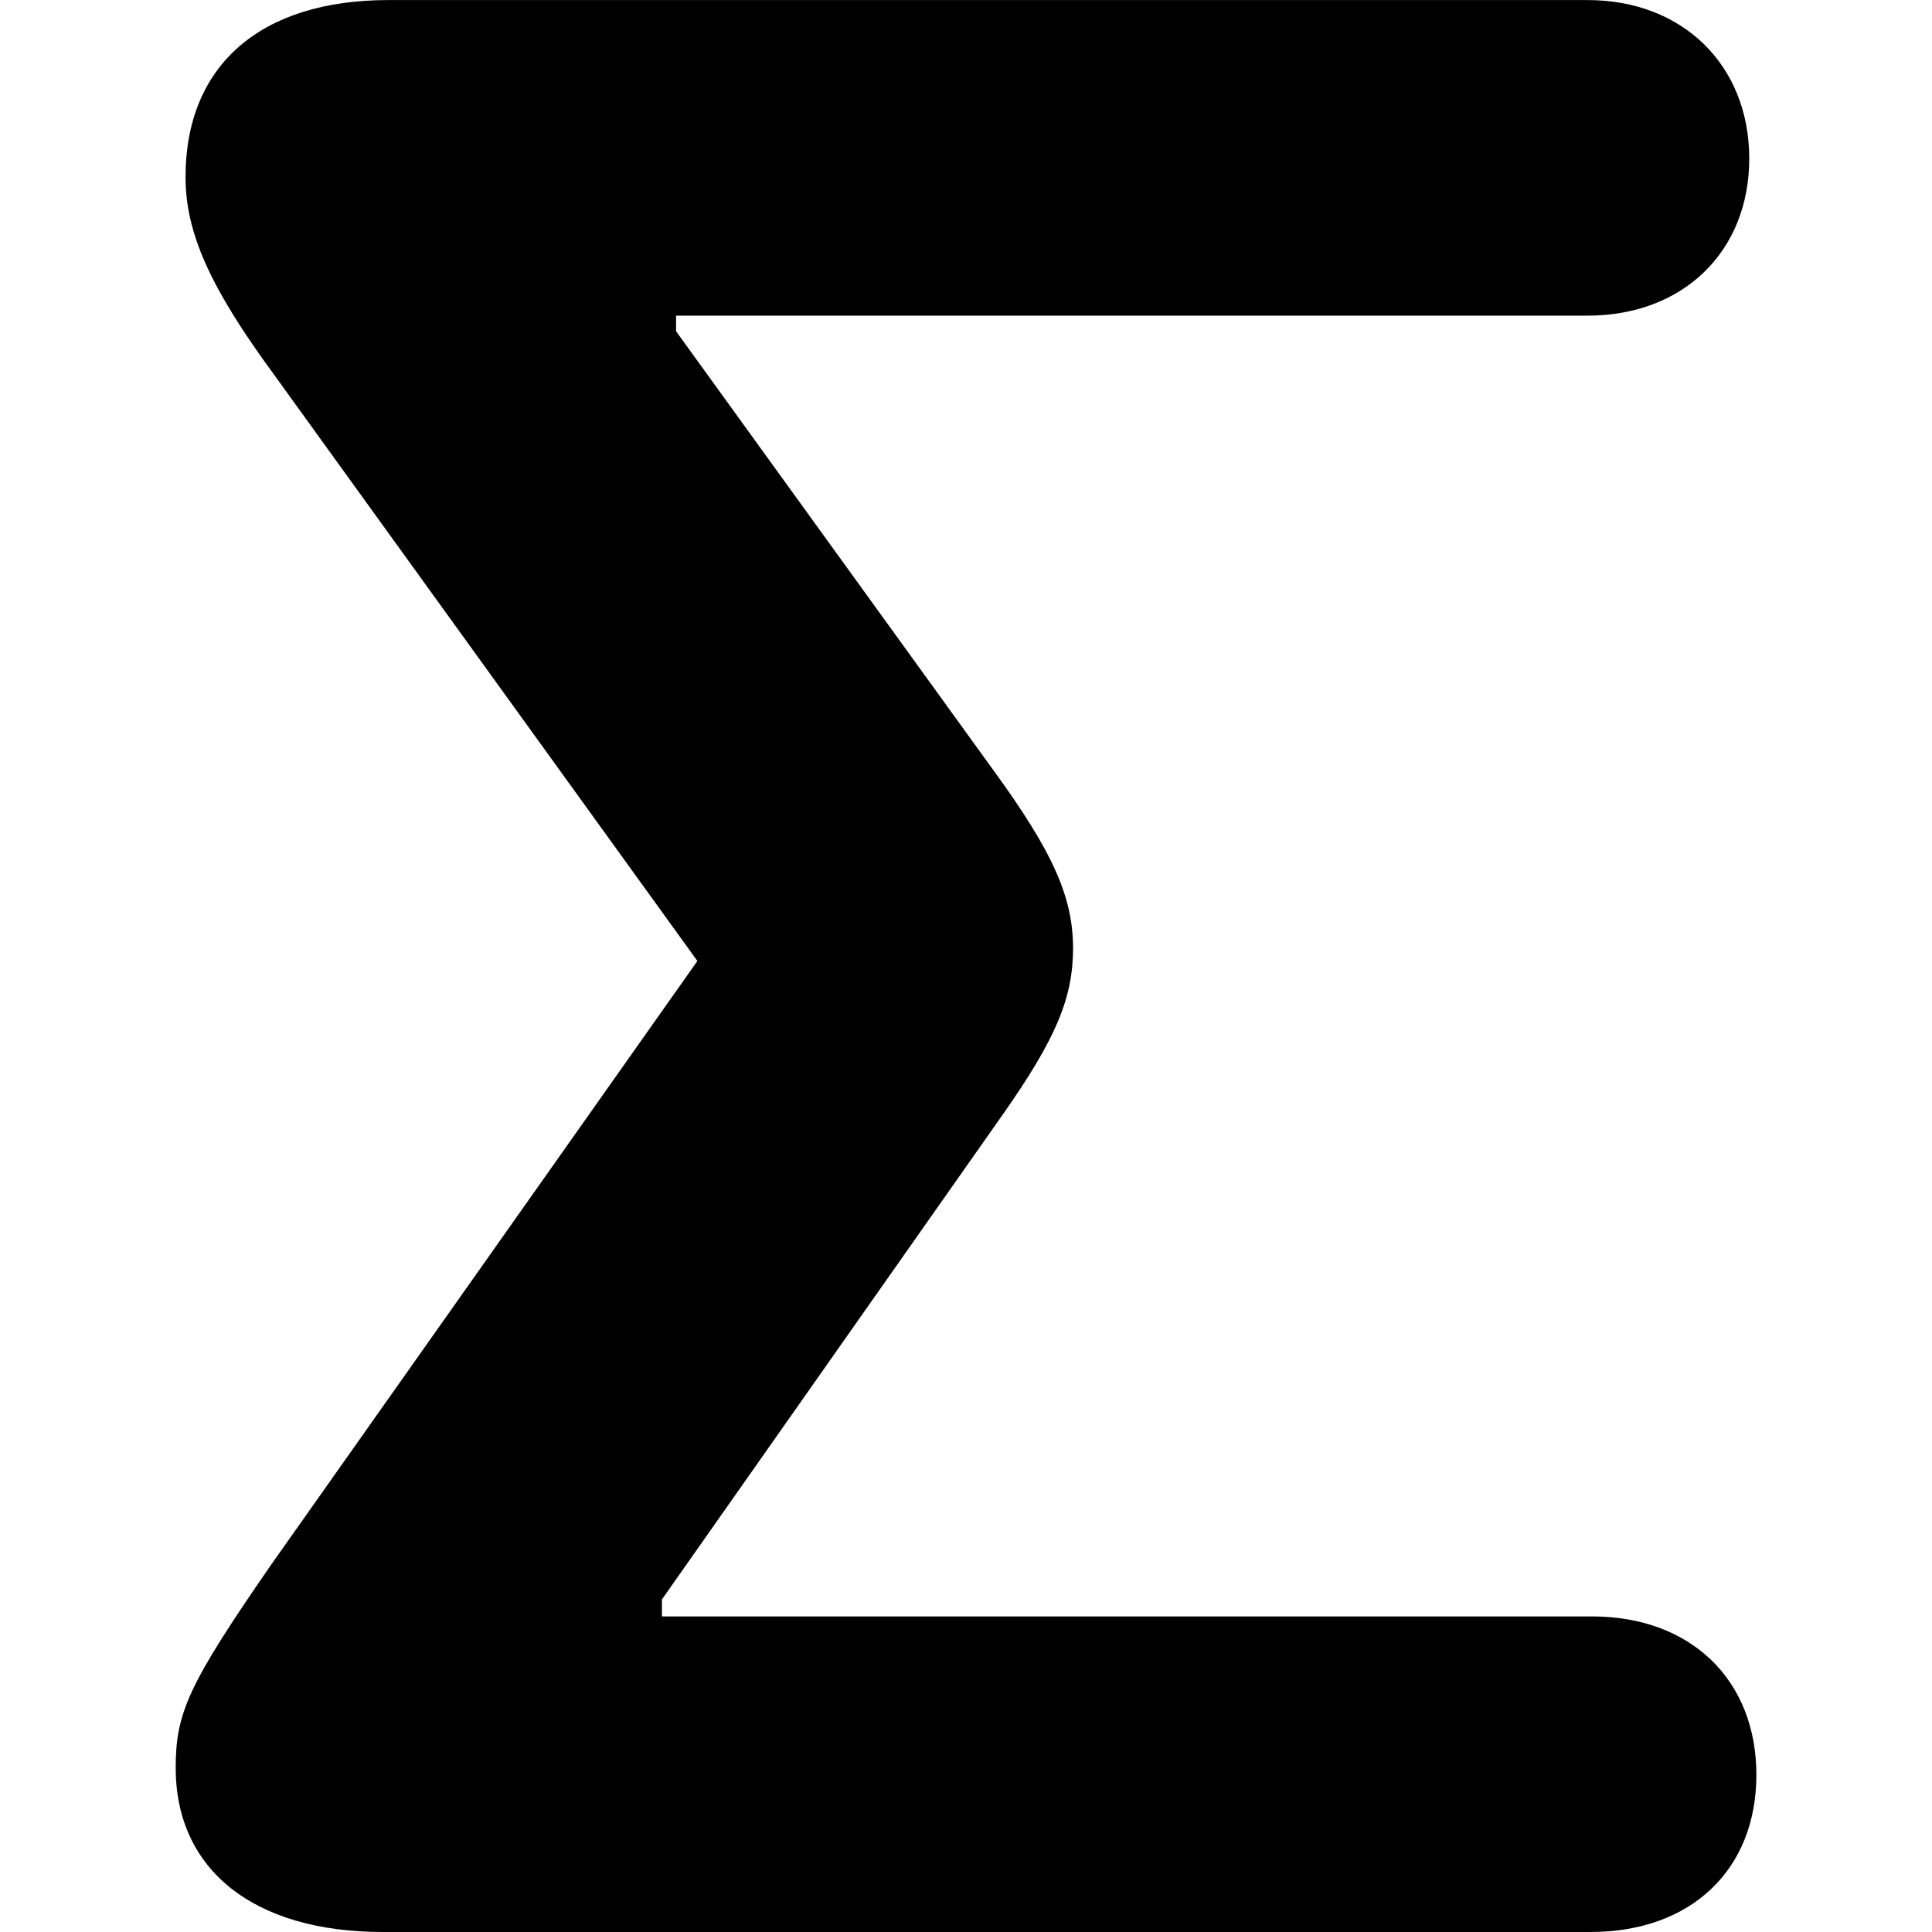 <svg version="1.1" xmlns="http://www.w3.org/2000/svg" width="32" height="32" viewBox="0 0 32 32">
<title>Math Block</title>
<path d="M26.343 32c1.668 0 2.748-1.032 2.748-2.602s-1.080-2.625-2.725-2.625h-15.402v-0.282l5.636-8.018c0.891-1.266 1.173-1.945 1.173-2.766 0-0.843-0.327-1.593-1.339-2.977l-5.236-7.243v-0.259h15.098c1.575 0 2.677-1.055 2.677-2.602 0-1.545-1.102-2.625-2.677-2.625h-19.864c-2.114 0-3.359 1.077-3.359 2.932 0 0.936 0.423 1.85 1.455 3.257l7.023 9.727-7.068 10.011c-1.361 1.97-1.573 2.439-1.573 3.352 0 1.689 1.291 2.72 3.43 2.72h20.005z"></path>
</svg>
